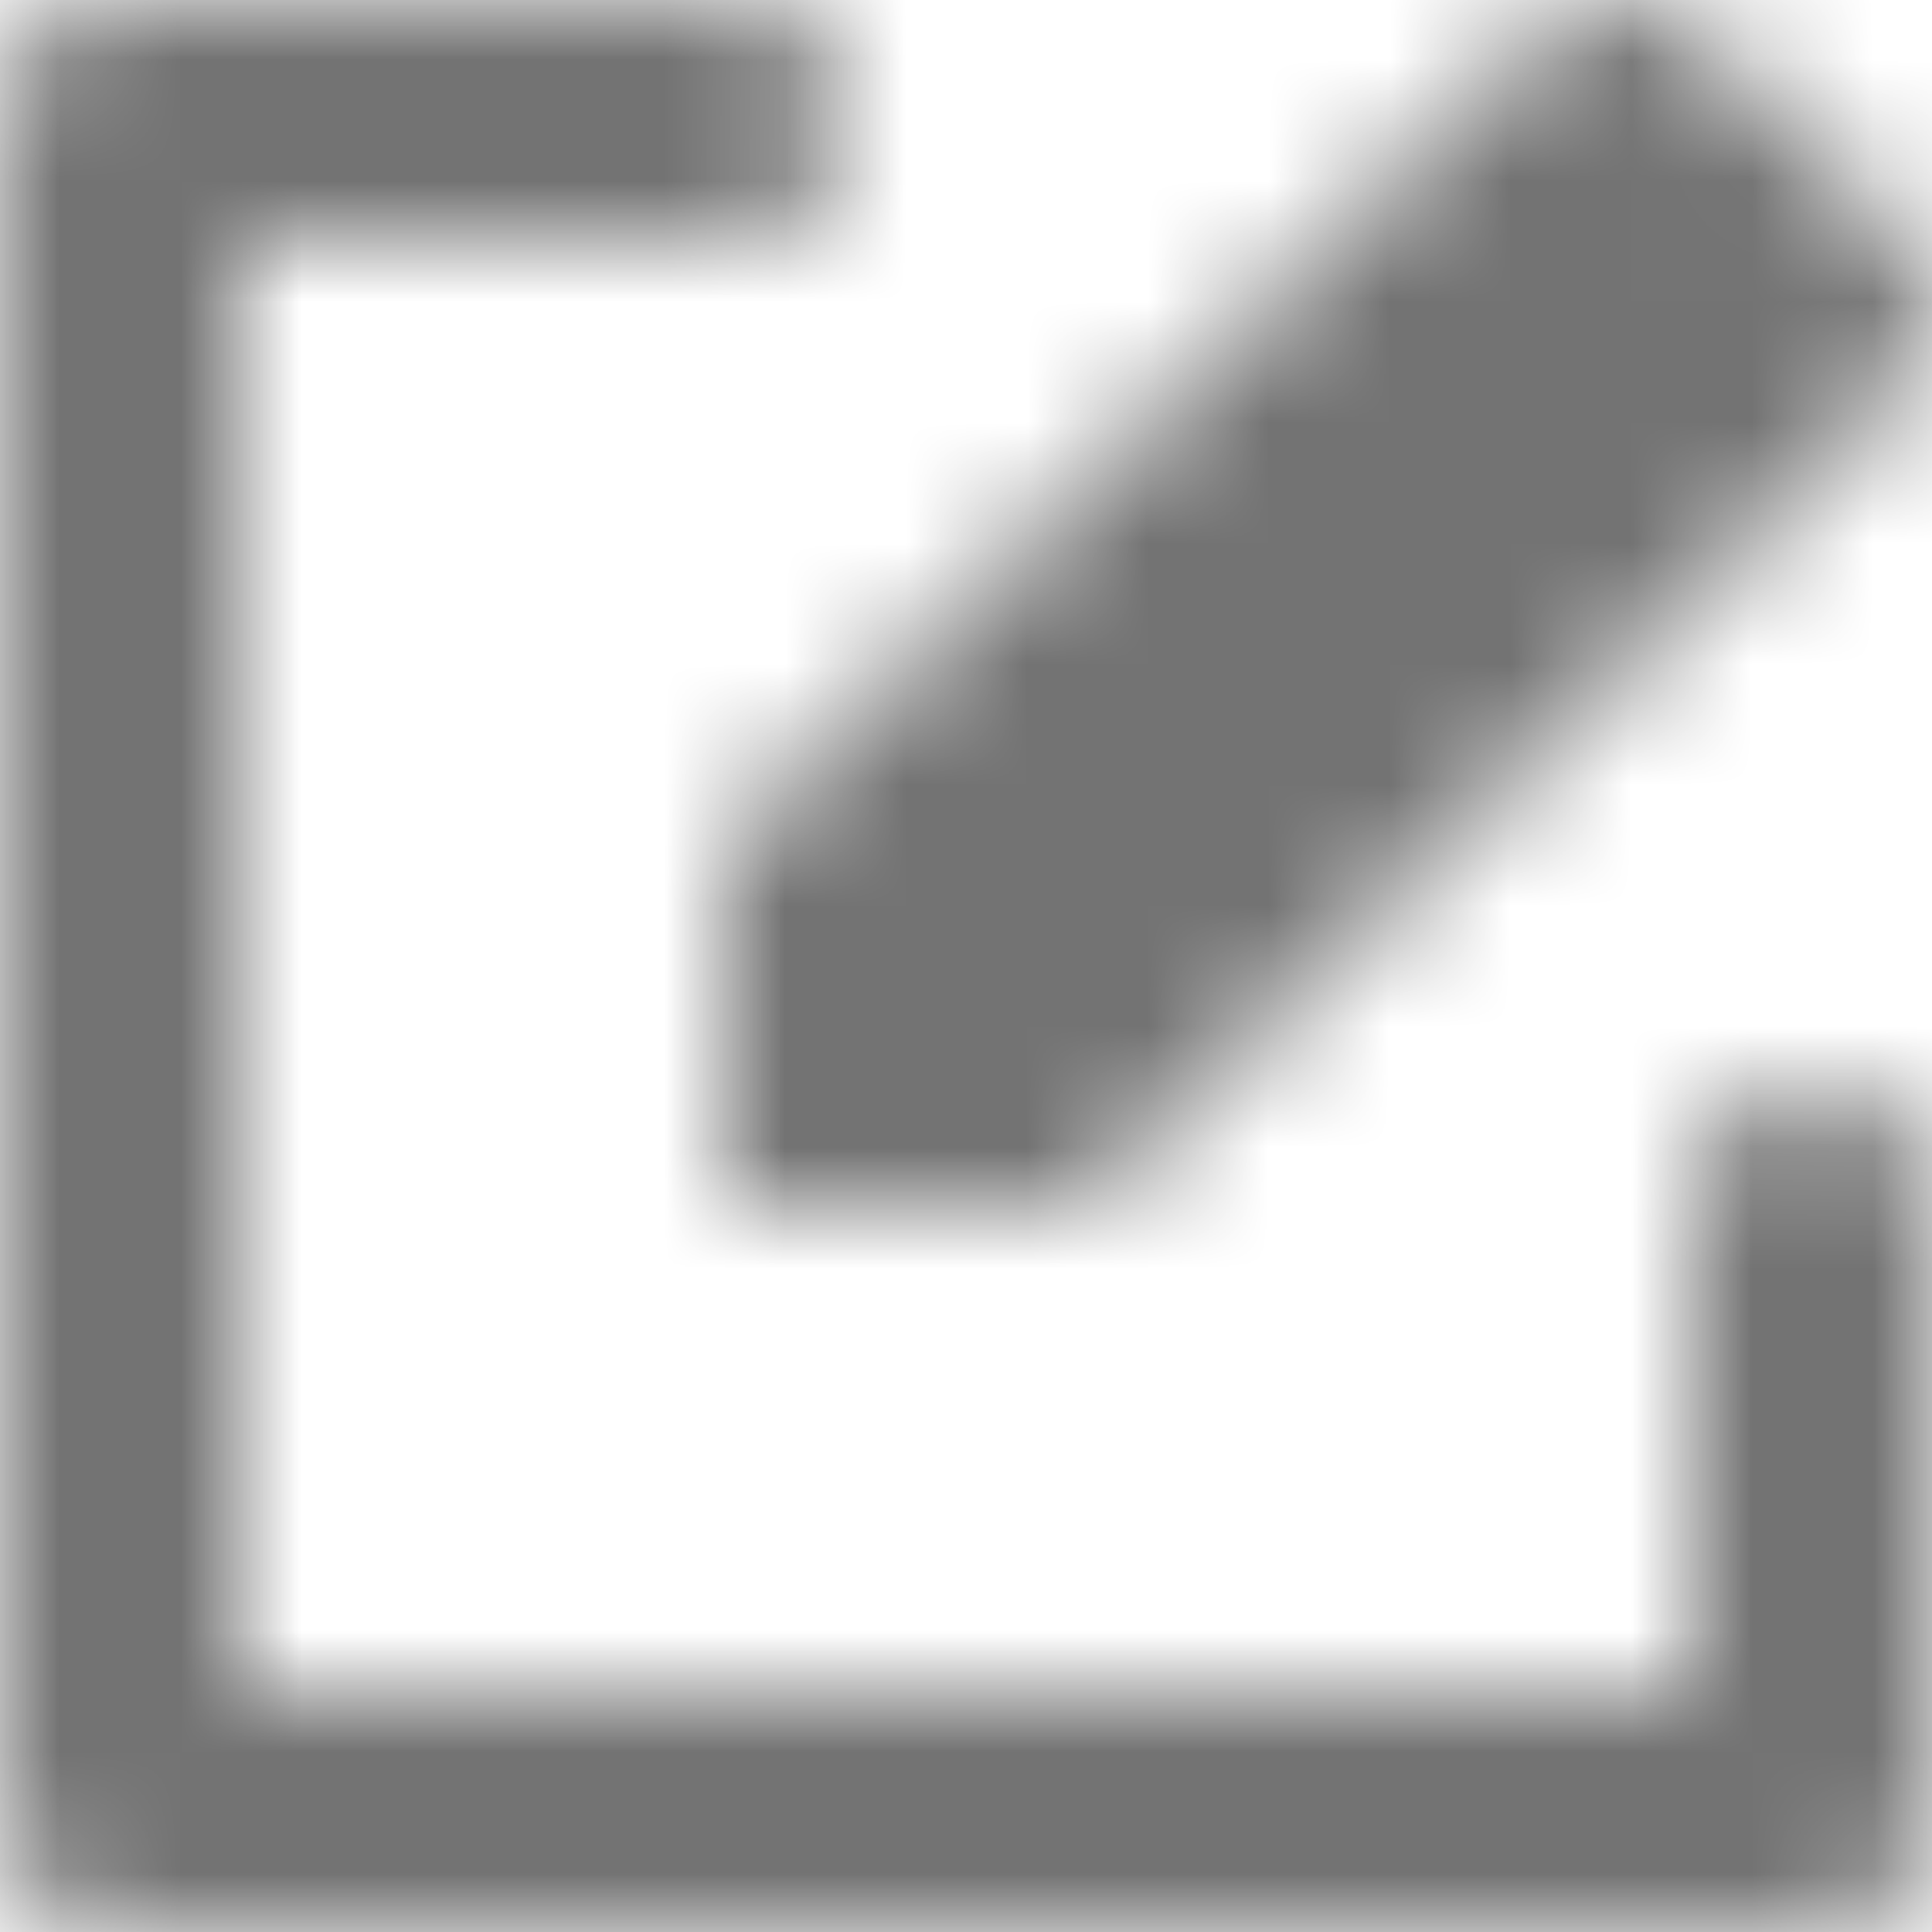 <?xml version="1.0" encoding="UTF-8"?>
<svg width="16px" height="16px" viewBox="0 0 16 16" version="1.1" xmlns="http://www.w3.org/2000/svg" xmlns:xlink="http://www.w3.org/1999/xlink">
    <!-- Generator: Sketch 59.1 (86144) - https://sketch.com -->
    <title>edit-1-16px</title>
    <desc>Created with Sketch.</desc>
    <defs>
        <path d="M6,0 C6.6,0 7,0.4 7,1 C7,1.6 6.6,2 6,2 L6,2 L2,2 L2,14 L14,14 L14,10 C14,9.4 14.4,9 15,9 C15.6,9 16,9.4 16,10 L16,10 L16,15 C16,15.6 15.6,16 15,16 L15,16 L1,16 C0.4,16 0,15.6 0,15 L0,15 L0,1 C0,0.4 0.4,0 1,0 L1,0 Z M12.7,0.3 C13.1,-0.1 13.7,-0.1 14.1,0.3 L14.1,0.3 L15.7,1.9 C16.1,2.3 16.1,2.9 15.7,3.3 L15.7,3.3 L9,10 L6,10 L6,7 Z" id="path-1"></path>
    </defs>
    <g id="Final" stroke="none" stroke-width="1" fill="none" fill-rule="evenodd">
        <g id="All-Nucleo-Icons" transform="translate(-319, -2844)">
            <g id="Solo/Nucleo/16px/edit-1" transform="translate(315, 2840)">
                <g id="n-edit" transform="translate(4, 4)">
                    <mask id="mask-2" fill="white">
                        <use xlink:href="#path-1"></use>
                    </mask>
                    <g id="Path-5" fill-rule="nonzero"></g>
                    <g id="colour/neutral/chia" mask="url(#mask-2)" fill="#737373">
                        <g transform="translate(-24, -24)" id="Colour">
                            <rect x="0" y="0" width="64" height="64"></rect>
                        </g>
                    </g>
                </g>
            </g>
        </g>
    </g>
</svg>